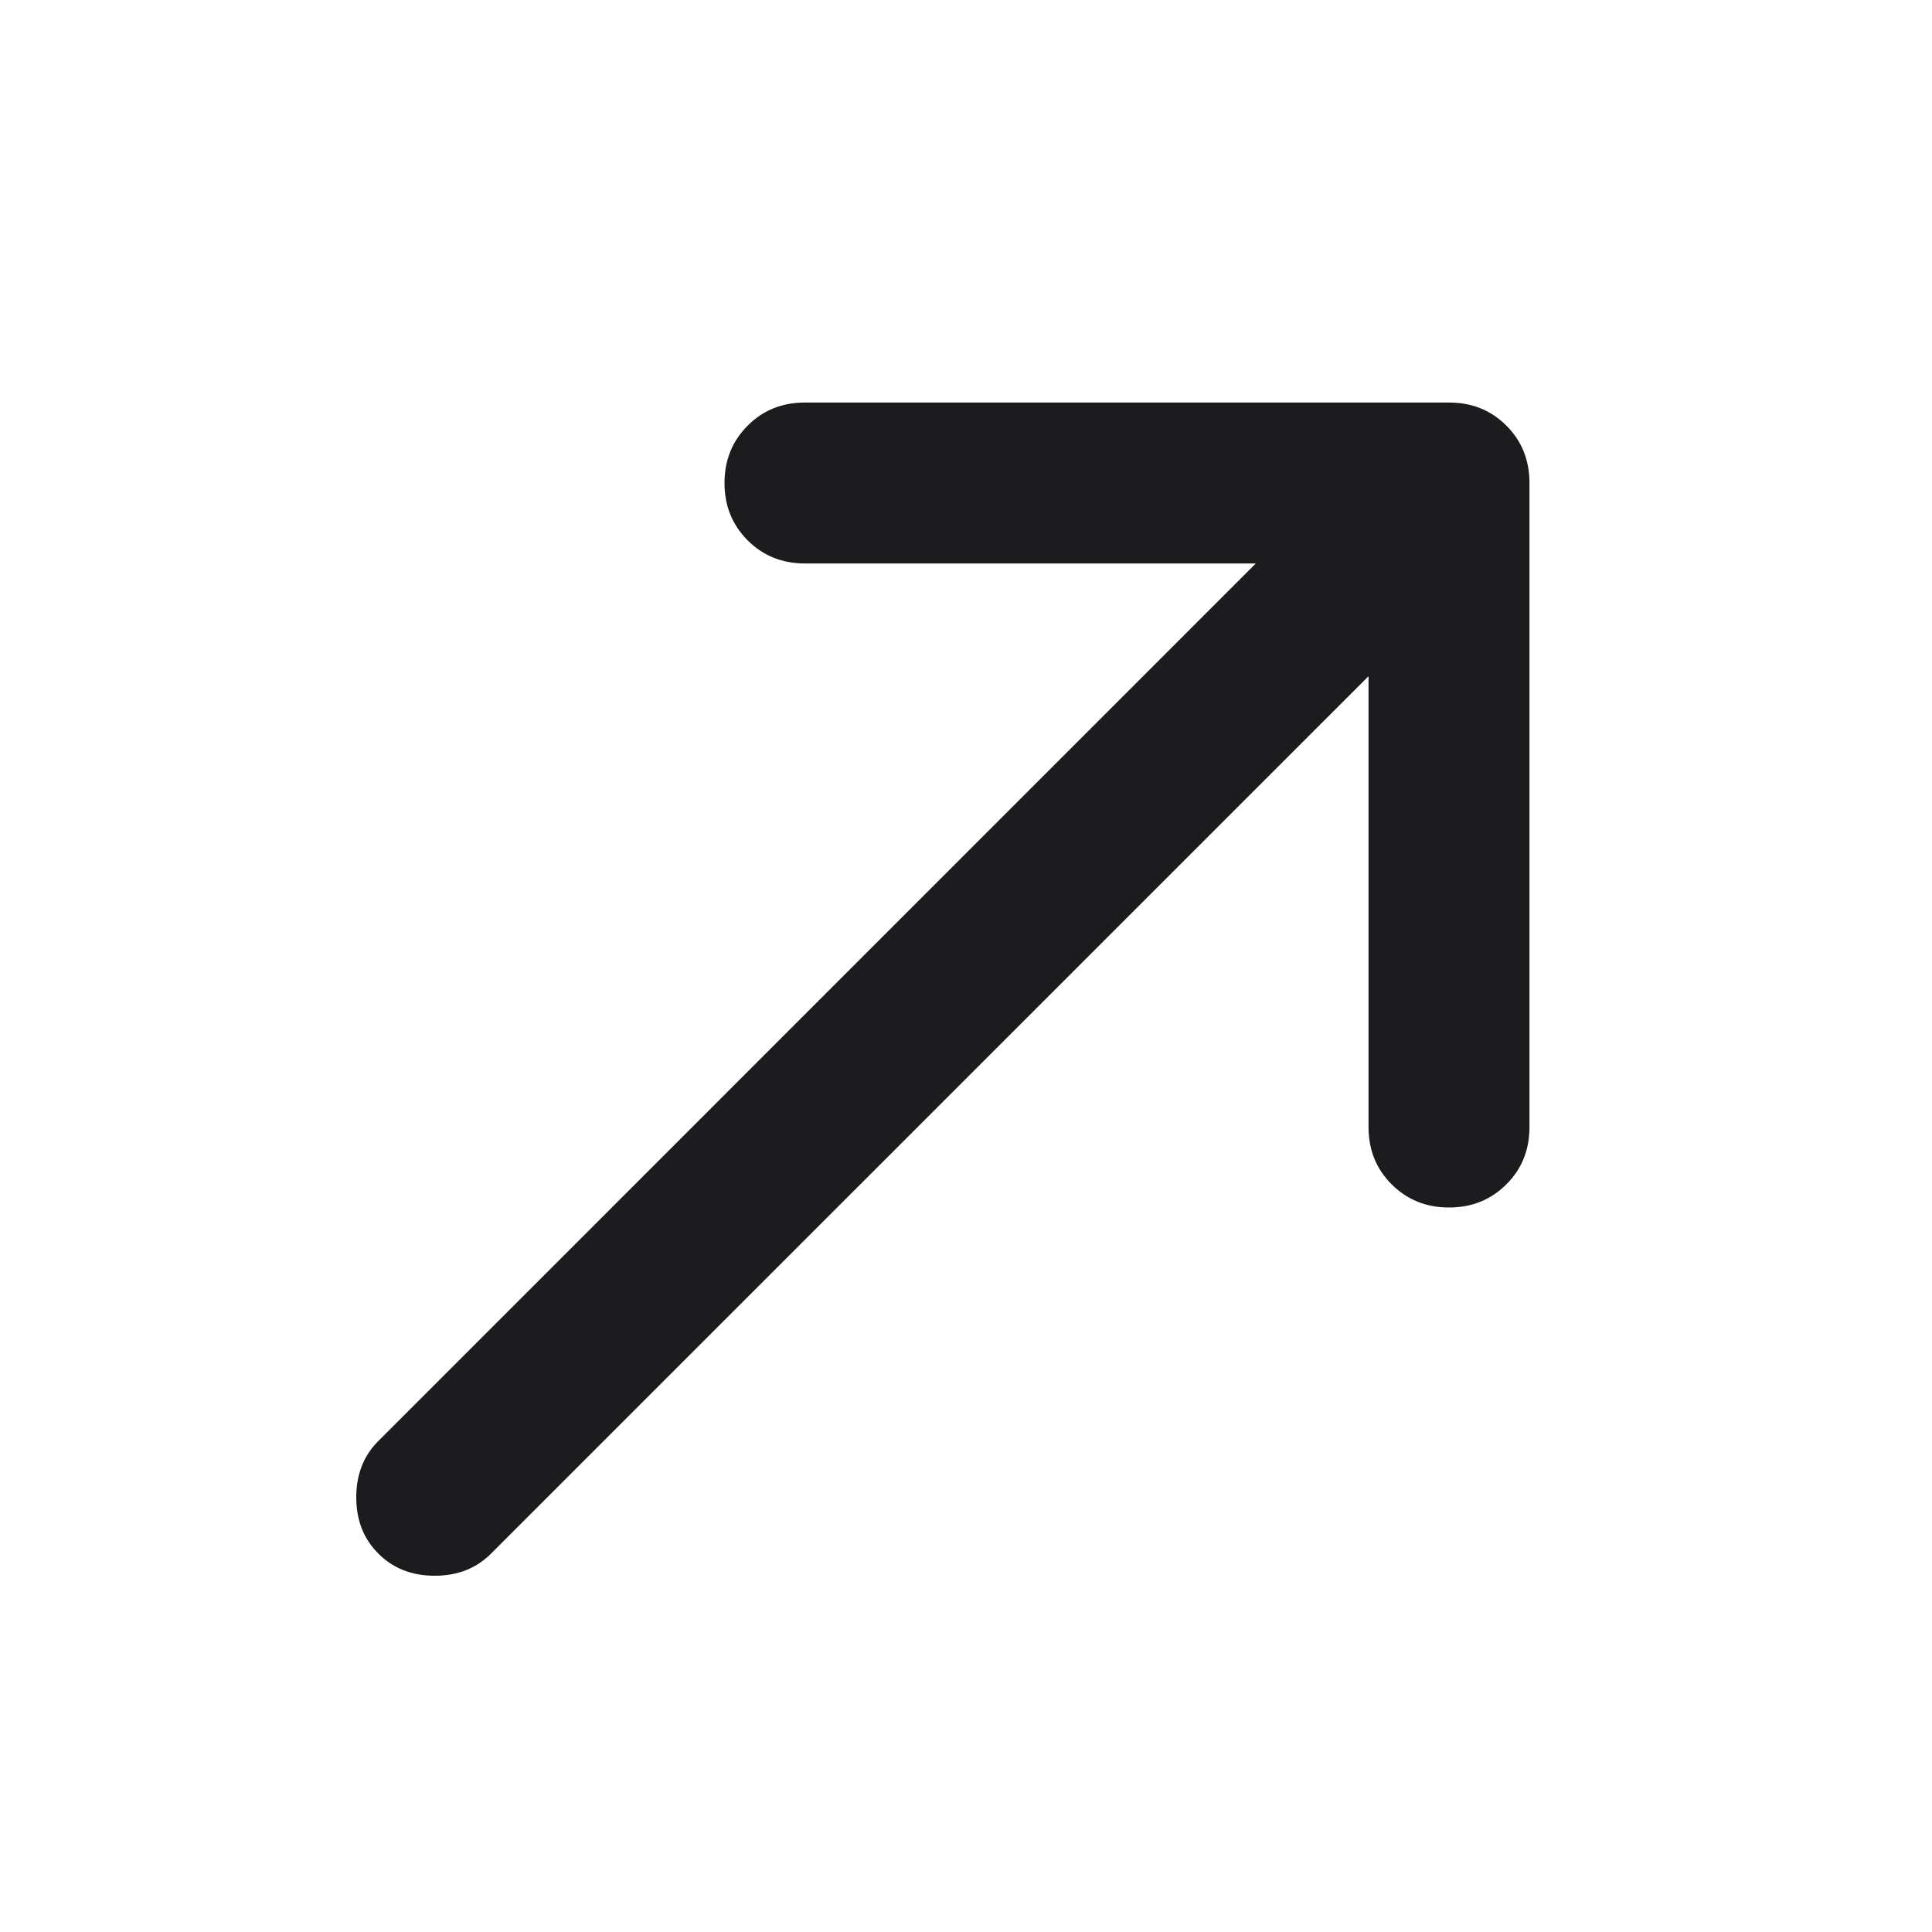 <svg width="20" height="20" viewBox="0 0 20 20" fill="none" xmlns="http://www.w3.org/2000/svg">
<g id="Icon/Small/Outline/External Arrow">
<path id="Vector" d="M14.167 7L5.083 16.083C4.931 16.236 4.736 16.312 4.5 16.312C4.264 16.312 4.069 16.236 3.917 16.083C3.764 15.931 3.688 15.736 3.688 15.5C3.688 15.264 3.764 15.069 3.917 14.917L13 5.833H8.333C8.097 5.833 7.899 5.753 7.74 5.594C7.58 5.434 7.5 5.236 7.5 5C7.5 4.764 7.58 4.566 7.74 4.406C7.899 4.246 8.097 4.167 8.333 4.167H15C15.236 4.167 15.434 4.246 15.594 4.406C15.754 4.566 15.833 4.764 15.833 5V11.667C15.833 11.903 15.754 12.101 15.594 12.26C15.434 12.42 15.236 12.5 15 12.5C14.764 12.5 14.566 12.42 14.406 12.26C14.246 12.101 14.167 11.903 14.167 11.667V7Z" fill="#1C1C1E"/>
</g>
</svg>
